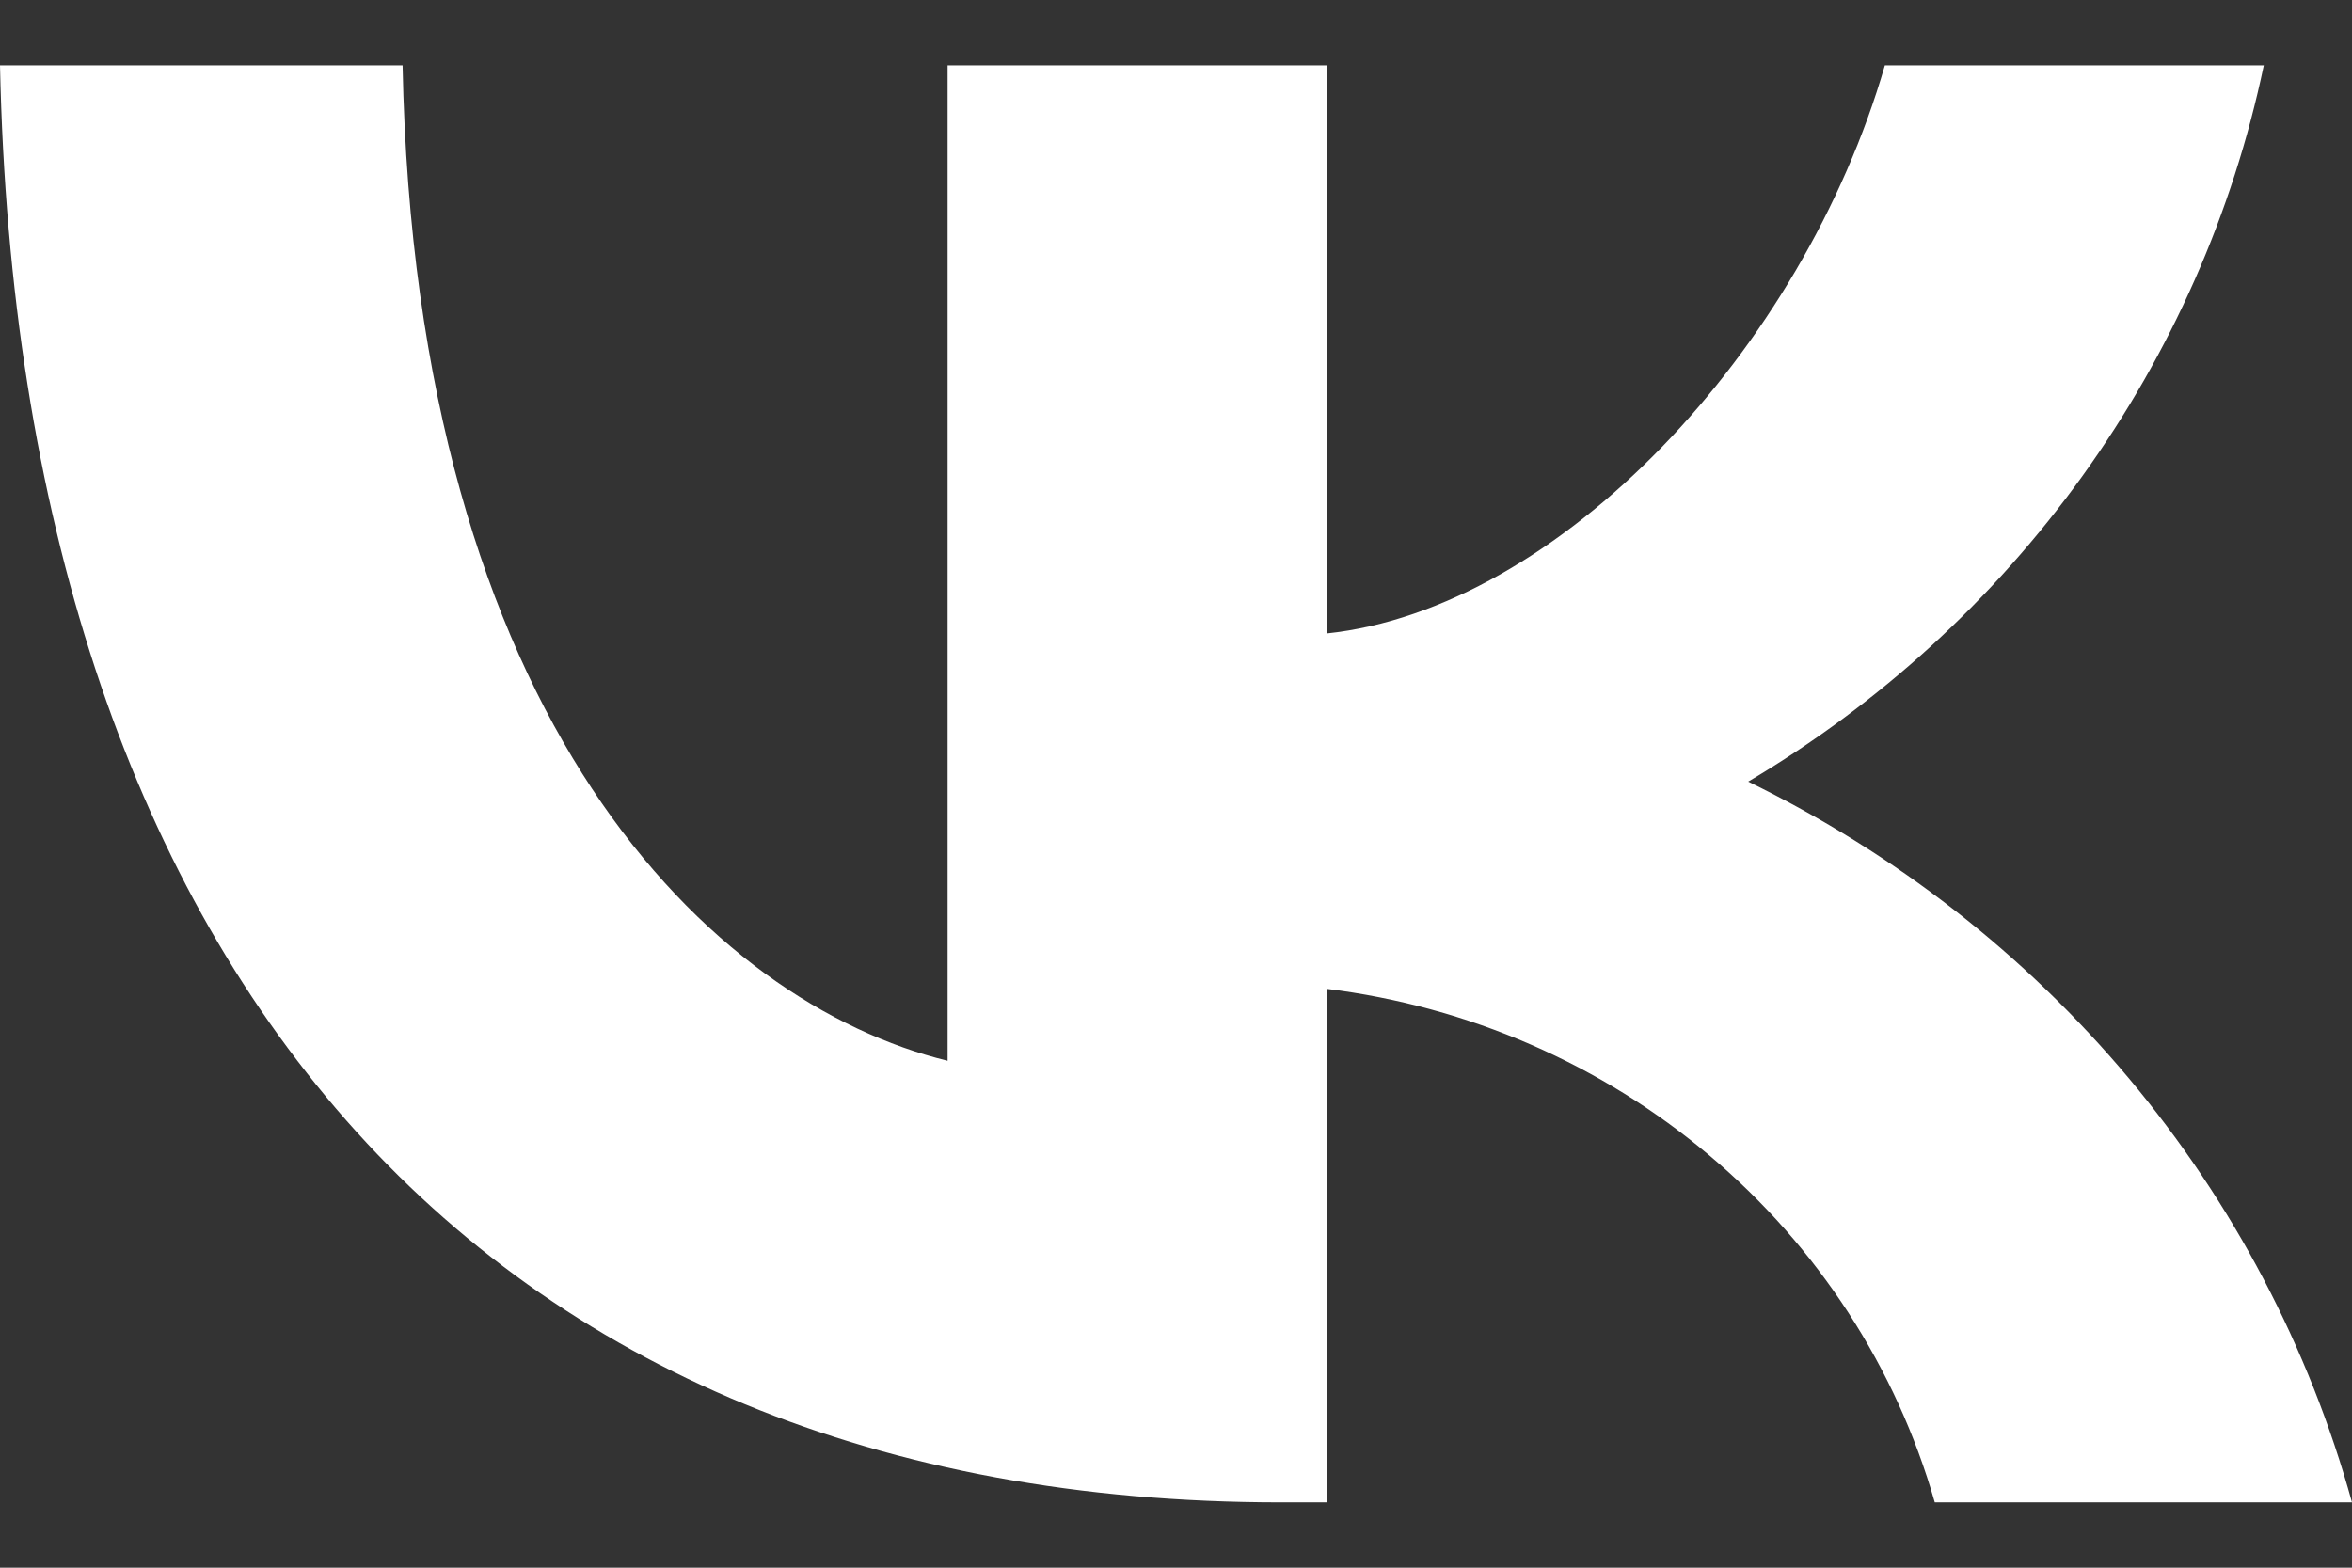 <svg width="18" height="12" viewBox="0 0 18 12" fill="none" xmlns="http://www.w3.org/2000/svg">
<rect x="0" y="0" width="18" height="12" fill="#333333" stroke="none"/>
<path d="M9.804 11.5C3.654 11.5 0.146 7.371 0 0.5H3.081C3.182 5.543 5.453 7.679 7.252 8.12V0.5H10.152V4.849C11.929 4.662 13.795 2.68 14.425 0.5H17.325C17.088 1.631 16.615 2.701 15.936 3.645C15.257 4.588 14.387 5.385 13.379 5.983C14.504 6.531 15.497 7.305 16.294 8.256C17.09 9.207 17.672 10.313 18 11.5H14.807C14.512 10.469 13.914 9.546 13.085 8.847C12.258 8.147 11.237 7.703 10.152 7.569V11.5H9.804Z" fill="white"/>
</svg>
